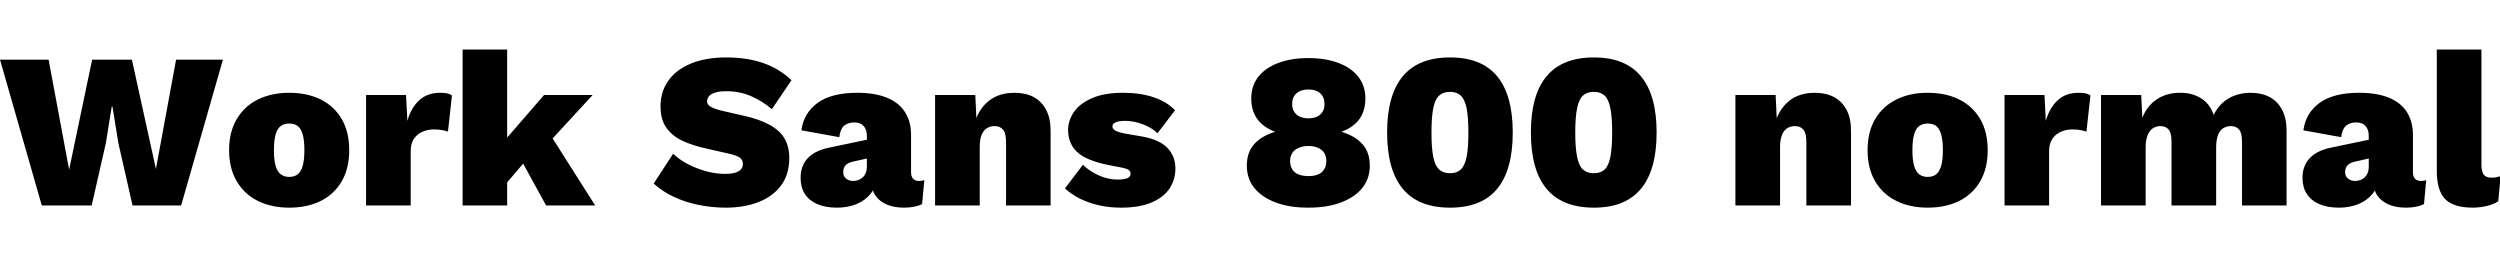 <svg xmlns="http://www.w3.org/2000/svg" xmlns:xlink="http://www.w3.org/1999/xlink" width="271.608" height="28.152"><path fill="black" d="M9.96 22.32L4.54 22.32L0 6.48L5.28 6.48L7.51 18.43L10.01 6.48L14.33 6.48L16.94 18.36L19.13 6.48L24.22 6.48L19.68 22.32L14.40 22.32L12.86 15.55L12.22 11.59L12.14 11.59L11.50 15.55L9.96 22.32ZM31.42 10.08L31.42 10.08Q33.38 10.08 34.85 10.81Q36.31 11.54 37.13 12.94Q37.94 14.33 37.94 16.32L37.94 16.32Q37.94 18.29 37.13 19.69Q36.31 21.10 34.85 21.83Q33.38 22.56 31.42 22.56L31.42 22.56Q29.50 22.56 28.02 21.83Q26.54 21.10 25.72 19.69Q24.89 18.29 24.89 16.32L24.89 16.32Q24.89 14.33 25.72 12.94Q26.54 11.54 28.02 10.81Q29.50 10.08 31.42 10.08ZM31.42 13.42L31.42 13.42Q30.89 13.42 30.52 13.68Q30.14 13.94 29.95 14.59Q29.76 15.24 29.76 16.32L29.76 16.32Q29.76 17.40 29.95 18.04Q30.14 18.67 30.52 18.95Q30.89 19.22 31.42 19.22L31.42 19.22Q31.97 19.22 32.33 18.95Q32.69 18.67 32.88 18.04Q33.07 17.40 33.07 16.32L33.07 16.32Q33.07 15.24 32.88 14.59Q32.69 13.94 32.33 13.68Q31.97 13.42 31.42 13.42ZM44.62 22.32L39.77 22.32L39.77 10.32L44.11 10.32L44.26 13.13Q44.66 11.71 45.54 10.90Q46.42 10.08 47.83 10.08L47.83 10.08Q48.34 10.08 48.65 10.16Q48.96 10.25 49.10 10.37L49.10 10.37L48.67 14.30Q48.43 14.21 48.05 14.14Q47.66 14.06 47.16 14.06L47.16 14.06Q46.44 14.06 45.86 14.33Q45.29 14.59 44.95 15.11Q44.62 15.62 44.62 16.42L44.62 16.42L44.62 22.32ZM59.11 10.32L64.39 10.32L58.42 16.80L57.55 16.94L54.31 20.74L54.24 15.94L59.11 10.32ZM50.26 5.38L55.10 5.38L55.10 22.32L50.26 22.32L50.26 5.38ZM56.18 16.58L59.21 13.73L64.66 22.32L59.33 22.32L56.18 16.58ZM78.91 6.24L78.91 6.24Q81.17 6.24 82.92 6.85Q84.67 7.46 85.99 8.71L85.99 8.71L83.86 11.86Q82.78 10.94 81.56 10.43Q80.35 9.91 78.89 9.91L78.89 9.91Q78.14 9.91 77.69 10.06Q77.23 10.20 77.03 10.45Q76.82 10.70 76.82 11.02L76.82 11.02Q76.82 11.40 77.29 11.64Q77.76 11.88 78.60 12.07L78.60 12.07L81 12.62Q83.40 13.18 84.58 14.24Q85.75 15.31 85.75 17.16L85.75 17.16Q85.75 18.96 84.85 20.16Q83.95 21.36 82.39 21.96Q80.83 22.56 78.86 22.56L78.86 22.56Q77.30 22.56 75.83 22.25Q74.35 21.94 73.13 21.35Q71.90 20.76 71.02 19.94L71.02 19.94L73.13 16.70Q73.78 17.33 74.71 17.82Q75.65 18.31 76.70 18.60Q77.76 18.89 78.74 18.89L78.74 18.89Q79.44 18.89 79.88 18.76Q80.33 18.62 80.52 18.38Q80.71 18.14 80.71 17.81L80.71 17.81Q80.71 17.40 80.40 17.15Q80.09 16.90 79.22 16.70L79.22 16.70L76.58 16.10Q75.29 15.82 74.18 15.31Q73.08 14.81 72.42 13.91Q71.76 13.01 71.76 11.54L71.76 11.54Q71.76 9.98 72.60 8.78Q73.44 7.58 75.05 6.91Q76.66 6.24 78.91 6.24ZM94.18 18.10L94.18 14.76Q94.18 14.09 93.83 13.69Q93.48 13.30 92.81 13.30L92.81 13.30Q92.18 13.30 91.74 13.63Q91.30 13.97 91.18 14.90L91.18 14.90L87.07 14.16Q87.31 12.29 88.82 11.18Q90.34 10.08 93.14 10.08L93.14 10.08Q95.06 10.08 96.37 10.62Q97.68 11.16 98.33 12.19Q98.98 13.22 98.98 14.66L98.98 14.66L98.98 18.70Q98.98 19.66 99.86 19.66L99.86 19.66Q100.22 19.66 100.42 19.56L100.42 19.56L100.18 22.18Q99.38 22.56 98.21 22.56L98.21 22.56Q97.18 22.56 96.38 22.24Q95.59 21.91 95.14 21.29Q94.68 20.66 94.68 19.66L94.68 19.66L94.68 19.46L95.16 19.39Q95.16 20.35 94.57 21.07Q93.98 21.79 93.04 22.18Q92.09 22.56 90.94 22.56L90.94 22.56Q89.69 22.56 88.80 22.18Q87.91 21.79 87.44 21.07Q86.98 20.35 86.98 19.32L86.98 19.32Q86.98 18 87.78 17.16Q88.58 16.32 90.22 16.01L90.22 16.01L94.56 15.10L94.54 17.14L92.76 17.54Q92.16 17.66 91.88 17.94Q91.61 18.22 91.61 18.70L91.61 18.70Q91.61 19.15 91.92 19.40Q92.23 19.66 92.69 19.66L92.69 19.66Q93 19.66 93.26 19.56Q93.53 19.46 93.73 19.27Q93.94 19.08 94.06 18.79Q94.18 18.50 94.18 18.10L94.18 18.10ZM106.44 22.32L101.59 22.32L101.59 10.32L105.96 10.32L106.18 14.95L105.67 14.42Q105.86 13.03 106.46 12.06Q107.06 11.09 108.01 10.58Q108.96 10.08 110.21 10.08L110.21 10.08Q111.43 10.08 112.31 10.55Q113.18 11.02 113.66 11.94Q114.14 12.86 114.14 14.21L114.14 14.21L114.14 22.32L109.30 22.32L109.30 15.46Q109.30 14.45 108.97 14.08Q108.65 13.70 108.05 13.70L108.05 13.70Q107.59 13.70 107.22 13.93Q106.85 14.16 106.64 14.66Q106.44 15.17 106.44 15.98L106.44 15.98L106.44 22.32ZM121.78 22.56L121.78 22.56Q120 22.56 118.42 22.03Q116.83 21.50 115.70 20.47L115.70 20.47L117.65 17.90Q118.30 18.55 119.32 19.03Q120.34 19.51 121.46 19.51L121.46 19.51Q122.04 19.51 122.44 19.37Q122.83 19.22 122.83 18.86L122.83 18.86Q122.83 18.62 122.63 18.47Q122.42 18.31 121.78 18.19L121.78 18.19L120.53 17.95Q118.08 17.47 117.06 16.55Q116.04 15.62 116.04 14.11L116.04 14.11Q116.04 13.13 116.65 12.20Q117.26 11.28 118.60 10.68Q119.93 10.08 122.04 10.08L122.04 10.08Q123.89 10.08 125.34 10.57Q126.79 11.06 127.66 11.98L127.66 11.98L125.76 14.47Q125.11 13.85 124.13 13.49Q123.14 13.13 122.26 13.13L122.26 13.13Q121.80 13.13 121.49 13.20Q121.18 13.27 121.02 13.40Q120.86 13.54 120.86 13.75L120.86 13.75Q120.86 13.99 121.14 14.17Q121.42 14.35 122.16 14.50L122.16 14.50L124.08 14.83Q125.98 15.17 126.84 16.08Q127.70 16.99 127.70 18.31L127.70 18.31Q127.70 19.49 127.08 20.45Q126.46 21.41 125.15 21.98Q123.84 22.56 121.78 22.56ZM142.13 6.31L142.13 6.31Q144.02 6.31 145.42 6.84Q146.81 7.37 147.58 8.35Q148.34 9.34 148.34 10.70L148.34 10.70Q148.34 12 147.71 12.91Q147.07 13.82 145.78 14.30L145.78 14.30L145.78 14.33Q147.24 14.78 148.03 15.67Q148.82 16.56 148.82 18L148.82 18Q148.82 19.39 148.02 20.40Q147.22 21.41 145.73 21.98Q144.24 22.56 142.13 22.56L142.13 22.56Q140.04 22.56 138.55 21.98Q137.06 21.41 136.26 20.40Q135.46 19.39 135.46 18L135.46 18Q135.46 16.56 136.25 15.67Q137.04 14.78 138.50 14.33L138.50 14.33L138.50 14.30Q137.23 13.82 136.58 12.91Q135.94 12 135.94 10.70L135.94 10.70Q135.94 9.34 136.70 8.35Q137.47 7.37 138.88 6.84Q140.28 6.31 142.13 6.31ZM142.15 9.72L142.15 9.72Q141.34 9.72 140.86 10.14Q140.38 10.56 140.38 11.30L140.38 11.30Q140.38 12.02 140.86 12.44Q141.34 12.86 142.15 12.86L142.15 12.86Q142.97 12.86 143.44 12.44Q143.90 12.02 143.90 11.30L143.90 11.30Q143.90 10.56 143.44 10.14Q142.97 9.72 142.15 9.72ZM142.15 19.13L142.15 19.13Q142.78 19.13 143.21 18.95Q143.64 18.77 143.87 18.38Q144.10 18 144.10 17.50L144.10 17.50Q144.10 16.99 143.87 16.62Q143.64 16.25 143.20 16.06Q142.75 15.86 142.15 15.86L142.15 15.86Q141.55 15.86 141.10 16.06Q140.64 16.25 140.40 16.62Q140.16 16.99 140.16 17.50L140.16 17.50Q140.16 18 140.39 18.38Q140.62 18.77 141.07 18.95Q141.53 19.13 142.15 19.13ZM157.54 22.56L157.54 22.56Q154.10 22.56 152.40 20.51Q150.70 18.46 150.70 14.40L150.70 14.40Q150.70 10.34 152.40 8.29Q154.10 6.24 157.54 6.24L157.54 6.24Q160.97 6.24 162.66 8.29Q164.35 10.34 164.35 14.40L164.35 14.40Q164.35 18.46 162.66 20.51Q160.97 22.56 157.54 22.56ZM157.54 18.82L157.54 18.82Q158.28 18.82 158.71 18.41Q159.14 18 159.34 17.03Q159.53 16.06 159.53 14.40L159.53 14.40Q159.53 12.74 159.34 11.77Q159.14 10.80 158.71 10.39Q158.28 9.98 157.54 9.98L157.54 9.98Q156.79 9.98 156.35 10.39Q155.90 10.80 155.71 11.77Q155.52 12.74 155.52 14.40L155.52 14.40Q155.52 16.06 155.71 17.03Q155.90 18 156.35 18.41Q156.79 18.82 157.54 18.82ZM173.16 22.56L173.16 22.56Q169.73 22.56 168.02 20.51Q166.32 18.46 166.32 14.40L166.32 14.40Q166.32 10.34 168.02 8.29Q169.73 6.24 173.16 6.24L173.16 6.24Q176.59 6.24 178.28 8.29Q179.98 10.34 179.98 14.40L179.98 14.40Q179.98 18.46 178.28 20.51Q176.59 22.56 173.16 22.56ZM173.16 18.82L173.16 18.82Q173.90 18.82 174.34 18.41Q174.77 18 174.96 17.03Q175.15 16.06 175.15 14.40L175.15 14.40Q175.15 12.74 174.96 11.77Q174.77 10.80 174.34 10.39Q173.90 9.98 173.16 9.98L173.16 9.98Q172.42 9.98 171.97 10.39Q171.53 10.80 171.34 11.77Q171.14 12.74 171.14 14.40L171.14 14.40Q171.14 16.06 171.34 17.03Q171.53 18 171.97 18.41Q172.42 18.82 173.16 18.82ZM193.39 22.32L188.54 22.32L188.54 10.32L192.91 10.32L193.13 14.95L192.62 14.42Q192.82 13.03 193.42 12.06Q194.02 11.09 194.96 10.58Q195.91 10.08 197.16 10.08L197.16 10.08Q198.38 10.08 199.26 10.55Q200.14 11.02 200.62 11.94Q201.10 12.86 201.10 14.21L201.10 14.21L201.10 22.32L196.25 22.32L196.25 15.46Q196.25 14.45 195.92 14.08Q195.60 13.70 195.00 13.70L195.00 13.70Q194.54 13.70 194.17 13.93Q193.80 14.16 193.60 14.66Q193.39 15.17 193.39 15.98L193.39 15.98L193.39 22.32ZM209.42 10.08L209.42 10.08Q211.39 10.08 212.86 10.81Q214.32 11.54 215.14 12.94Q215.95 14.33 215.95 16.32L215.95 16.32Q215.95 18.29 215.14 19.69Q214.32 21.10 212.86 21.83Q211.39 22.56 209.42 22.56L209.42 22.56Q207.50 22.56 206.03 21.83Q204.55 21.10 203.72 19.69Q202.90 18.29 202.90 16.32L202.90 16.32Q202.90 14.33 203.72 12.94Q204.55 11.54 206.03 10.81Q207.50 10.08 209.42 10.08ZM209.42 13.42L209.42 13.42Q208.90 13.42 208.52 13.68Q208.15 13.94 207.96 14.59Q207.77 15.24 207.77 16.32L207.77 16.32Q207.77 17.40 207.96 18.04Q208.15 18.67 208.52 18.95Q208.90 19.22 209.42 19.22L209.42 19.22Q209.98 19.22 210.34 18.95Q210.70 18.67 210.89 18.04Q211.08 17.40 211.08 16.32L211.08 16.32Q211.08 15.24 210.89 14.59Q210.70 13.94 210.34 13.68Q209.98 13.42 209.42 13.42ZM222.62 22.32L217.78 22.32L217.78 10.32L222.12 10.32L222.26 13.13Q222.67 11.71 223.55 10.90Q224.42 10.08 225.84 10.08L225.84 10.08Q226.34 10.08 226.66 10.16Q226.97 10.25 227.11 10.37L227.11 10.37L226.68 14.30Q226.44 14.21 226.06 14.14Q225.67 14.06 225.17 14.06L225.17 14.06Q224.45 14.06 223.87 14.33Q223.30 14.59 222.96 15.11Q222.62 15.62 222.62 16.42L222.62 16.42L222.62 22.32ZM233.11 22.32L228.26 22.32L228.26 10.32L232.63 10.32L232.75 12.79Q233.28 11.47 234.34 10.78Q235.39 10.08 236.86 10.08L236.86 10.08Q238.20 10.08 239.15 10.69Q240.10 11.30 240.50 12.48L240.50 12.48Q240.89 11.69 241.48 11.16Q242.06 10.63 242.84 10.36Q243.62 10.08 244.51 10.08L244.51 10.08Q245.71 10.08 246.59 10.55Q247.46 11.02 247.94 11.94Q248.42 12.86 248.42 14.21L248.42 14.21L248.42 22.32L243.58 22.32L243.58 15.41Q243.58 14.45 243.26 14.08Q242.95 13.70 242.38 13.70L242.38 13.70Q241.90 13.70 241.52 13.94Q241.15 14.18 240.96 14.70Q240.77 15.22 240.77 15.98L240.77 15.98L240.77 22.32L235.92 22.32L235.92 15.41Q235.92 14.45 235.61 14.08Q235.30 13.70 234.72 13.70L234.72 13.70Q234.26 13.70 233.89 13.94Q233.52 14.18 233.32 14.70Q233.11 15.22 233.11 16.01L233.11 16.01L233.11 22.32ZM257.35 18.10L257.35 14.76Q257.35 14.09 257.00 13.69Q256.66 13.30 255.98 13.30L255.98 13.30Q255.36 13.30 254.92 13.63Q254.47 13.97 254.35 14.90L254.35 14.90L250.25 14.16Q250.49 12.29 252.00 11.18Q253.51 10.08 256.32 10.08L256.32 10.08Q258.24 10.08 259.55 10.62Q260.86 11.16 261.50 12.19Q262.15 13.22 262.15 14.66L262.15 14.66L262.15 18.70Q262.15 19.66 263.04 19.66L263.04 19.66Q263.40 19.66 263.59 19.56L263.59 19.56L263.35 22.18Q262.56 22.56 261.38 22.56L261.38 22.56Q260.35 22.56 259.56 22.24Q258.77 21.91 258.31 21.29Q257.86 20.66 257.86 19.66L257.86 19.66L257.86 19.46L258.34 19.39Q258.34 20.35 257.75 21.07Q257.16 21.79 256.21 22.18Q255.26 22.56 254.11 22.56L254.11 22.56Q252.86 22.56 251.98 22.18Q251.09 21.79 250.62 21.07Q250.15 20.35 250.15 19.32L250.15 19.32Q250.15 18 250.96 17.16Q251.76 16.32 253.39 16.01L253.39 16.01L257.74 15.10L257.71 17.14L255.94 17.54Q255.34 17.66 255.06 17.94Q254.78 18.22 254.78 18.70L254.78 18.70Q254.78 19.15 255.10 19.40Q255.41 19.66 255.86 19.66L255.86 19.66Q256.18 19.66 256.44 19.56Q256.70 19.46 256.91 19.27Q257.11 19.08 257.23 18.79Q257.35 18.50 257.35 18.10L257.35 18.10ZM264.74 5.38L269.59 5.38L269.59 17.86Q269.59 18.62 269.83 18.96Q270.07 19.30 270.67 19.30L270.67 19.30Q270.96 19.30 271.19 19.26Q271.42 19.22 271.68 19.13L271.68 19.13L271.42 21.86Q270.98 22.18 270.20 22.37Q269.42 22.56 268.66 22.56L268.66 22.56Q266.57 22.56 265.66 21.64Q264.74 20.71 264.74 18.55L264.74 18.55L264.74 5.38Z"/></svg>